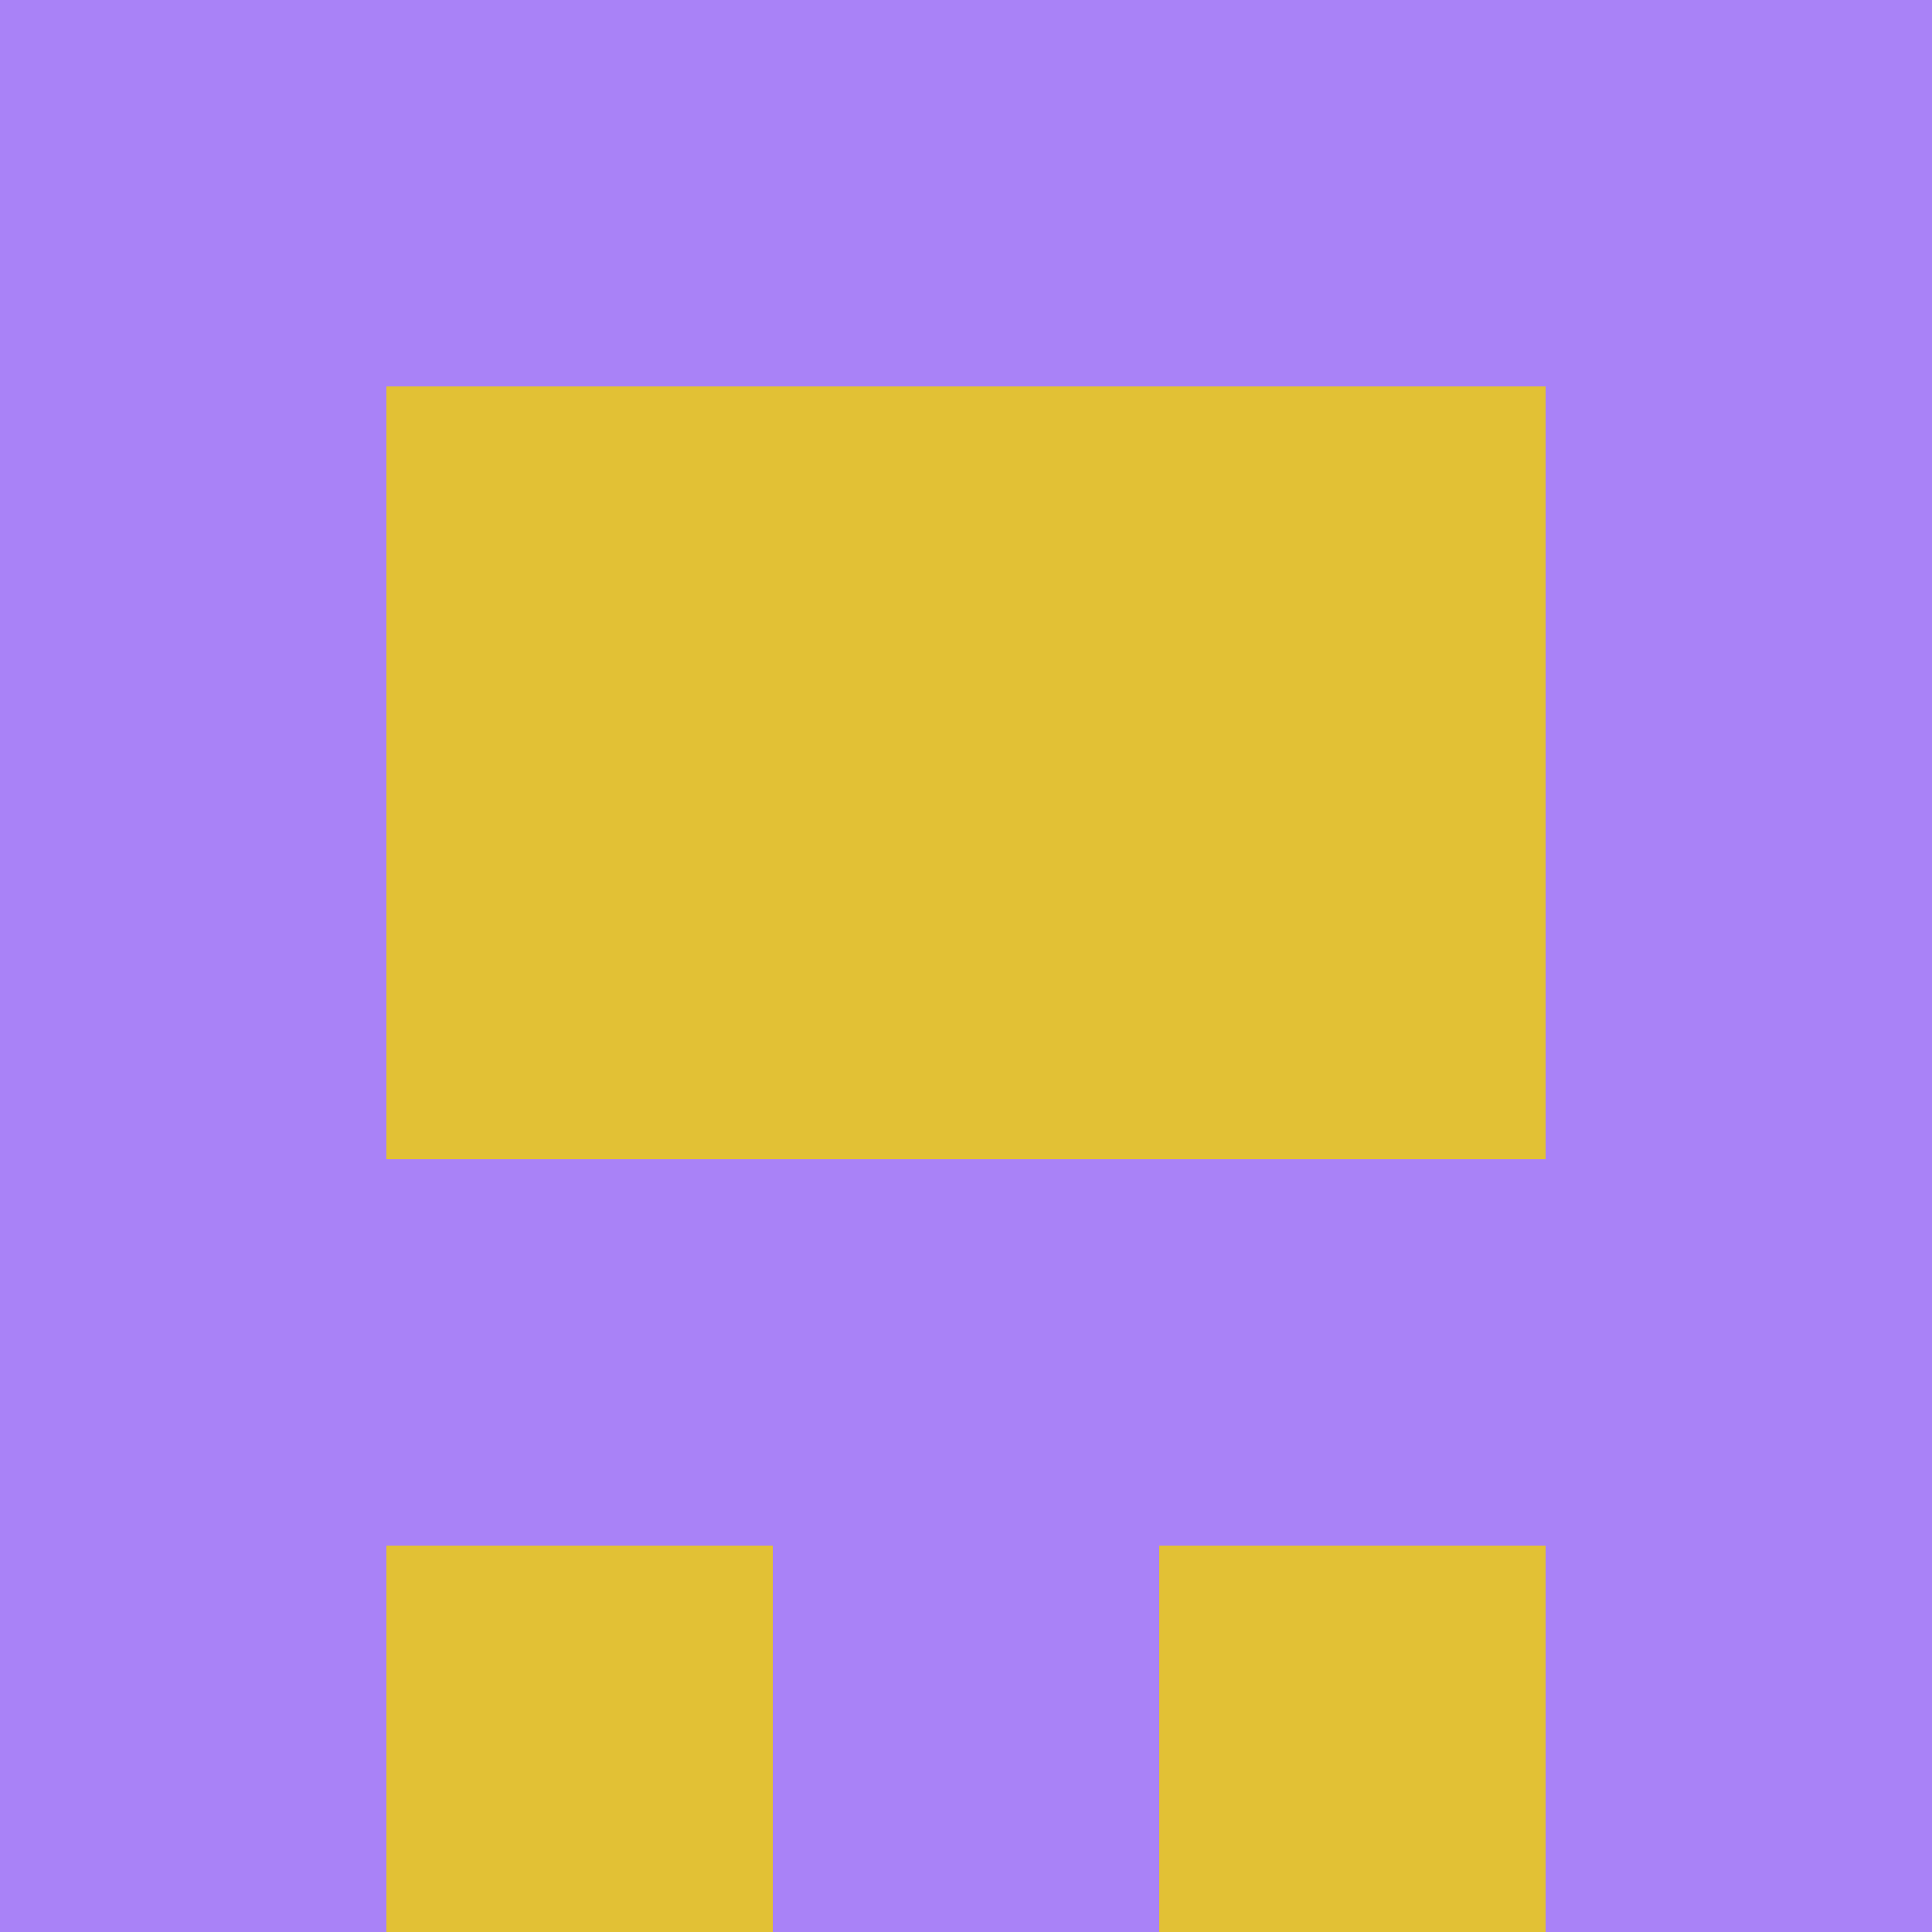 <?xml version="1.0" encoding="utf-8"?>
<!DOCTYPE svg PUBLIC "-//W3C//DTD SVG 20010904//EN"
        "http://www.w3.org/TR/2001/REC-SVG-20010904/DTD/svg10.dtd">

<svg viewBox="0 0 5 5"
     xmlns="http://www.w3.org/2000/svg"
     xmlns:xlink="http://www.w3.org/1999/xlink">

            <rect x ="0" y="0"
          width="1" height="1"
          fill="#A982F7"></rect>
        <rect x ="4" y="0"
          width="1" height="1"
          fill="#A982F7"></rect>
        <rect x ="1" y="0"
          width="1" height="1"
          fill="#A982F7"></rect>
        <rect x ="3" y="0"
          width="1" height="1"
          fill="#A982F7"></rect>
        <rect x ="2" y="0"
          width="1" height="1"
          fill="#A982F7"></rect>
                <rect x ="0" y="1"
          width="1" height="1"
          fill="#A982F7"></rect>
        <rect x ="4" y="1"
          width="1" height="1"
          fill="#A982F7"></rect>
        <rect x ="1" y="1"
          width="1" height="1"
          fill="#E2C135"></rect>
        <rect x ="3" y="1"
          width="1" height="1"
          fill="#E2C135"></rect>
        <rect x ="2" y="1"
          width="1" height="1"
          fill="#E2C135"></rect>
                <rect x ="0" y="2"
          width="1" height="1"
          fill="#A982F7"></rect>
        <rect x ="4" y="2"
          width="1" height="1"
          fill="#A982F7"></rect>
        <rect x ="1" y="2"
          width="1" height="1"
          fill="#E2C135"></rect>
        <rect x ="3" y="2"
          width="1" height="1"
          fill="#E2C135"></rect>
        <rect x ="2" y="2"
          width="1" height="1"
          fill="#E2C135"></rect>
                <rect x ="0" y="3"
          width="1" height="1"
          fill="#A982F7"></rect>
        <rect x ="4" y="3"
          width="1" height="1"
          fill="#A982F7"></rect>
        <rect x ="1" y="3"
          width="1" height="1"
          fill="#A982F7"></rect>
        <rect x ="3" y="3"
          width="1" height="1"
          fill="#A982F7"></rect>
        <rect x ="2" y="3"
          width="1" height="1"
          fill="#A982F7"></rect>
                <rect x ="0" y="4"
          width="1" height="1"
          fill="#A982F7"></rect>
        <rect x ="4" y="4"
          width="1" height="1"
          fill="#A982F7"></rect>
        <rect x ="1" y="4"
          width="1" height="1"
          fill="#E2C135"></rect>
        <rect x ="3" y="4"
          width="1" height="1"
          fill="#E2C135"></rect>
        <rect x ="2" y="4"
          width="1" height="1"
          fill="#A982F7"></rect>
        </svg>

